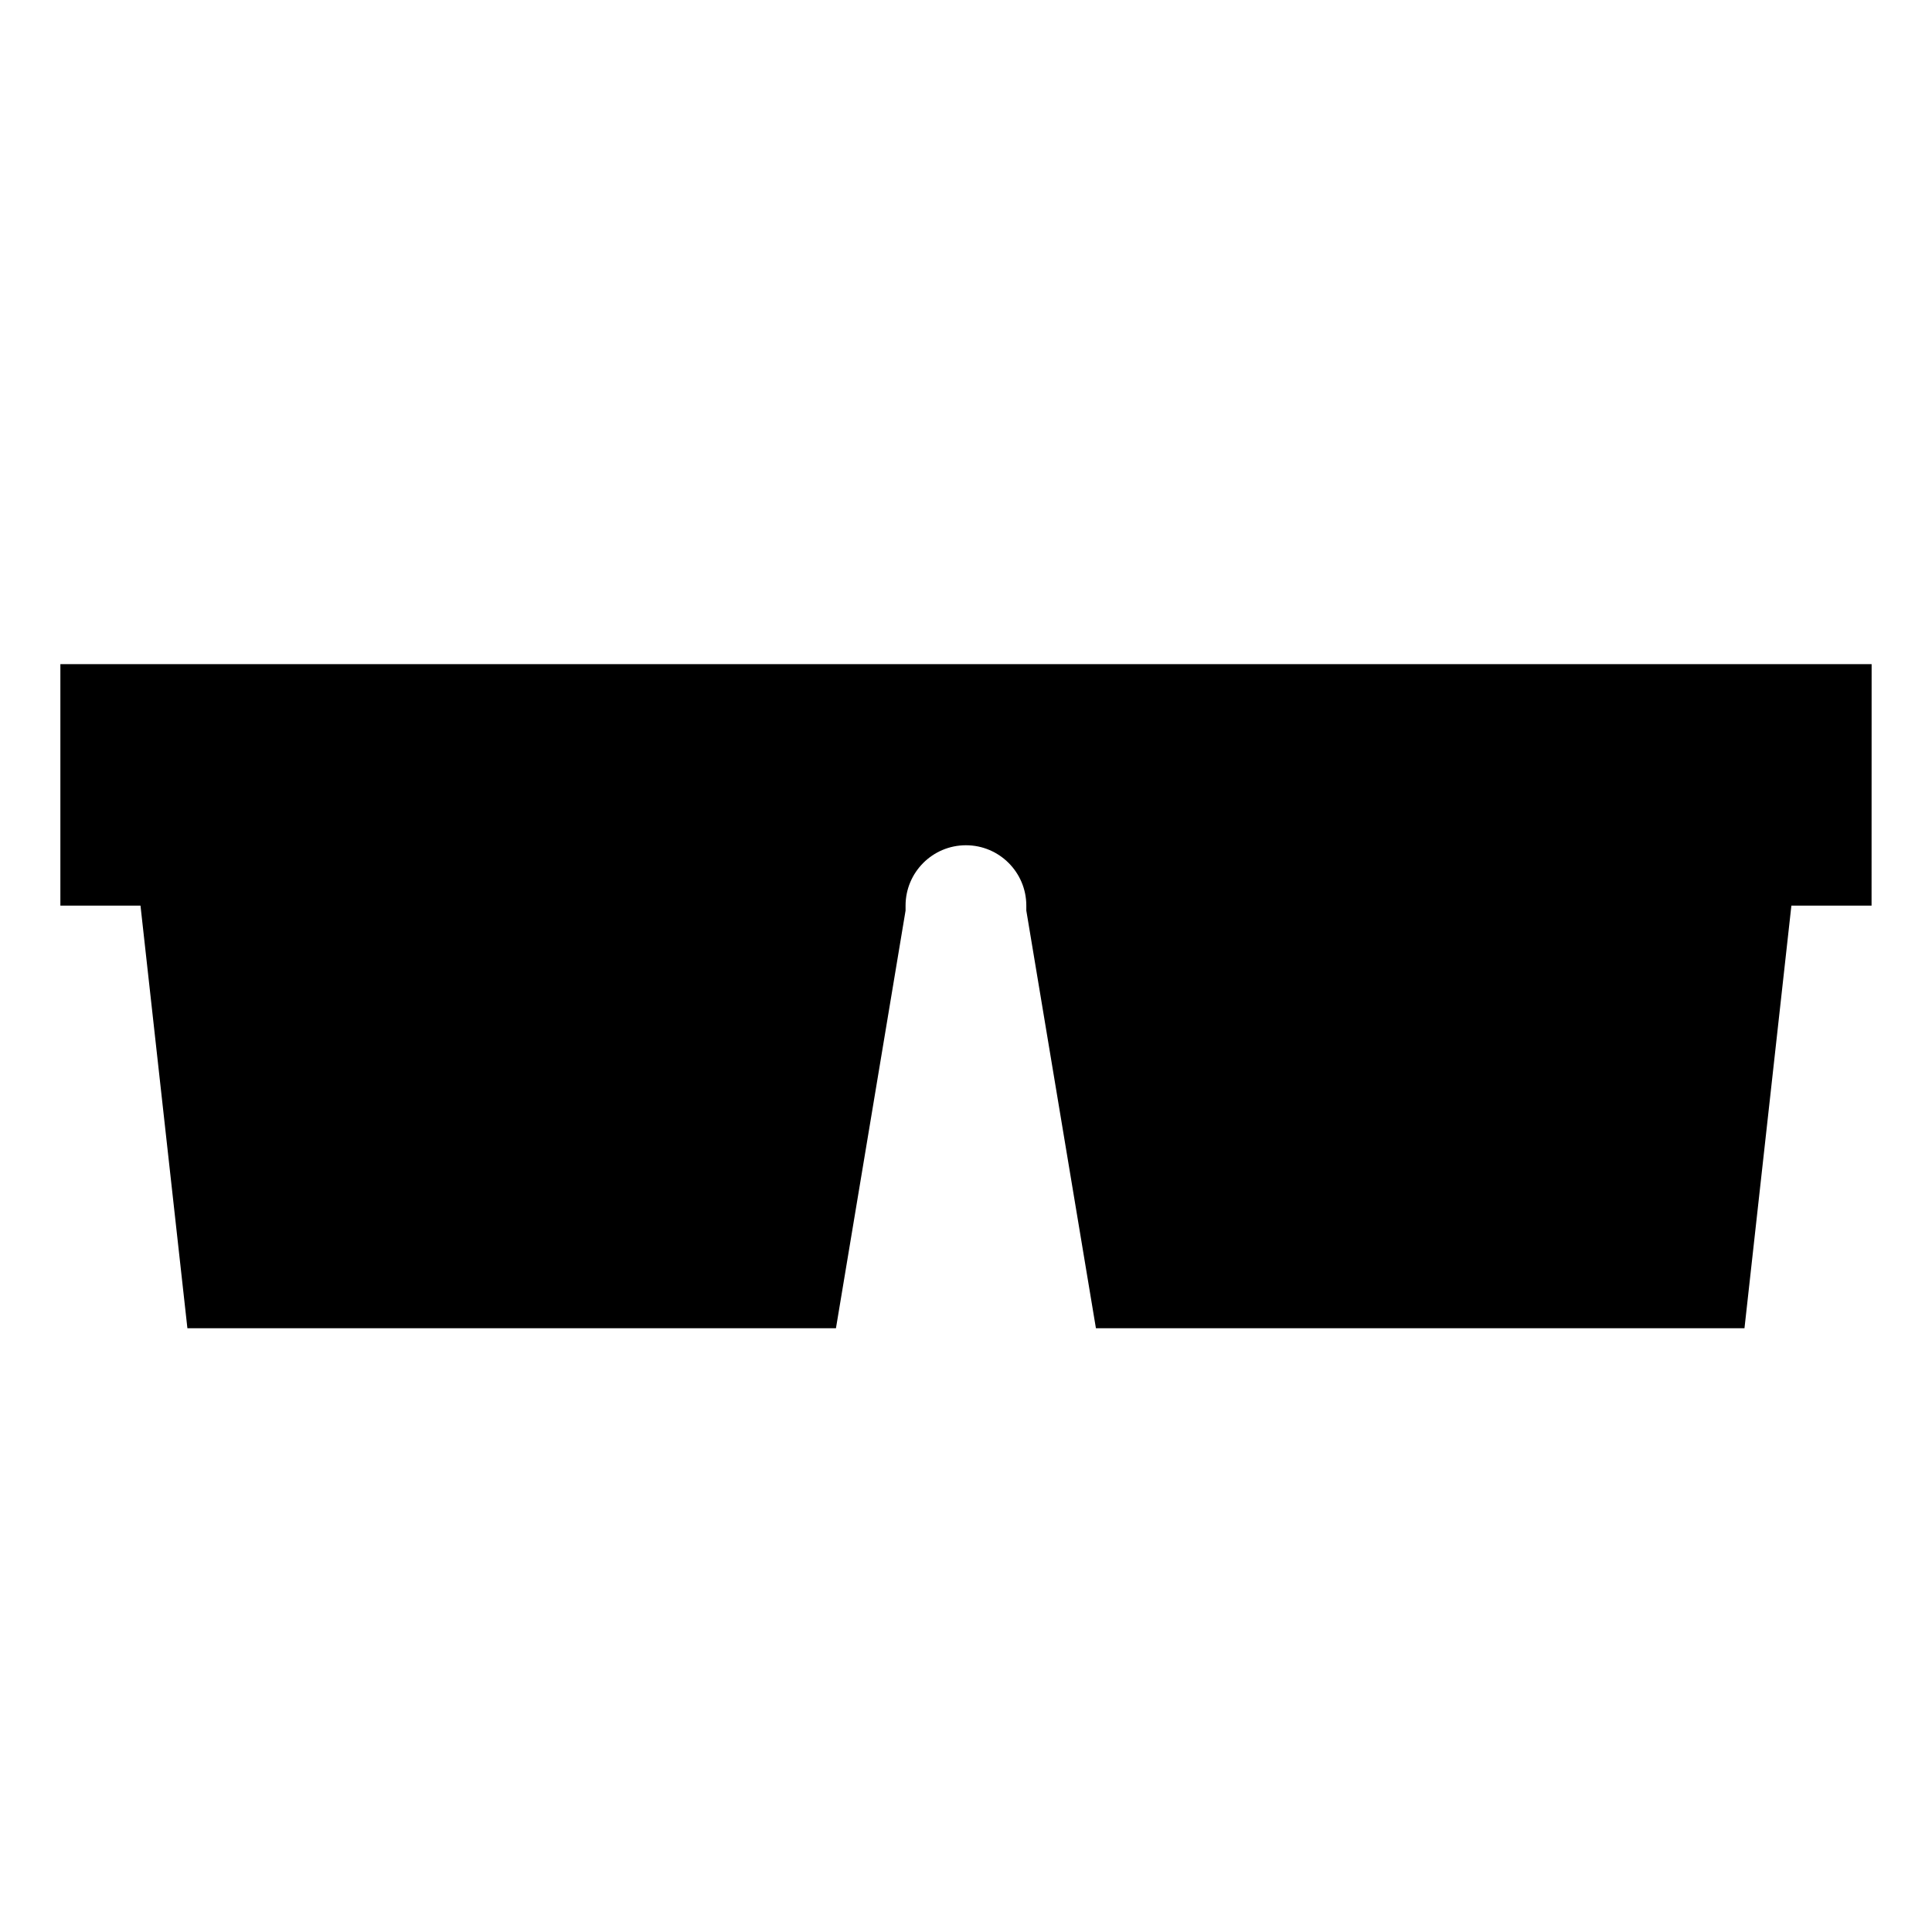 <!-- Generated by IcoMoon.io -->
<svg version="1.1" xmlns="http://www.w3.org/2000/svg" width="32" height="32" viewBox="0 0 32 32">
<title>glasses-sharp</title>
<path d="M31 11h-30v4h1.327l0.777 7h10.742l1.153-6.918v-0.082c0-0.552 0.448-1 1-1s1 0.448 1 1v0 0.082l1.153 6.918h10.742l0.777-7h1.328z"></path>
</svg>
